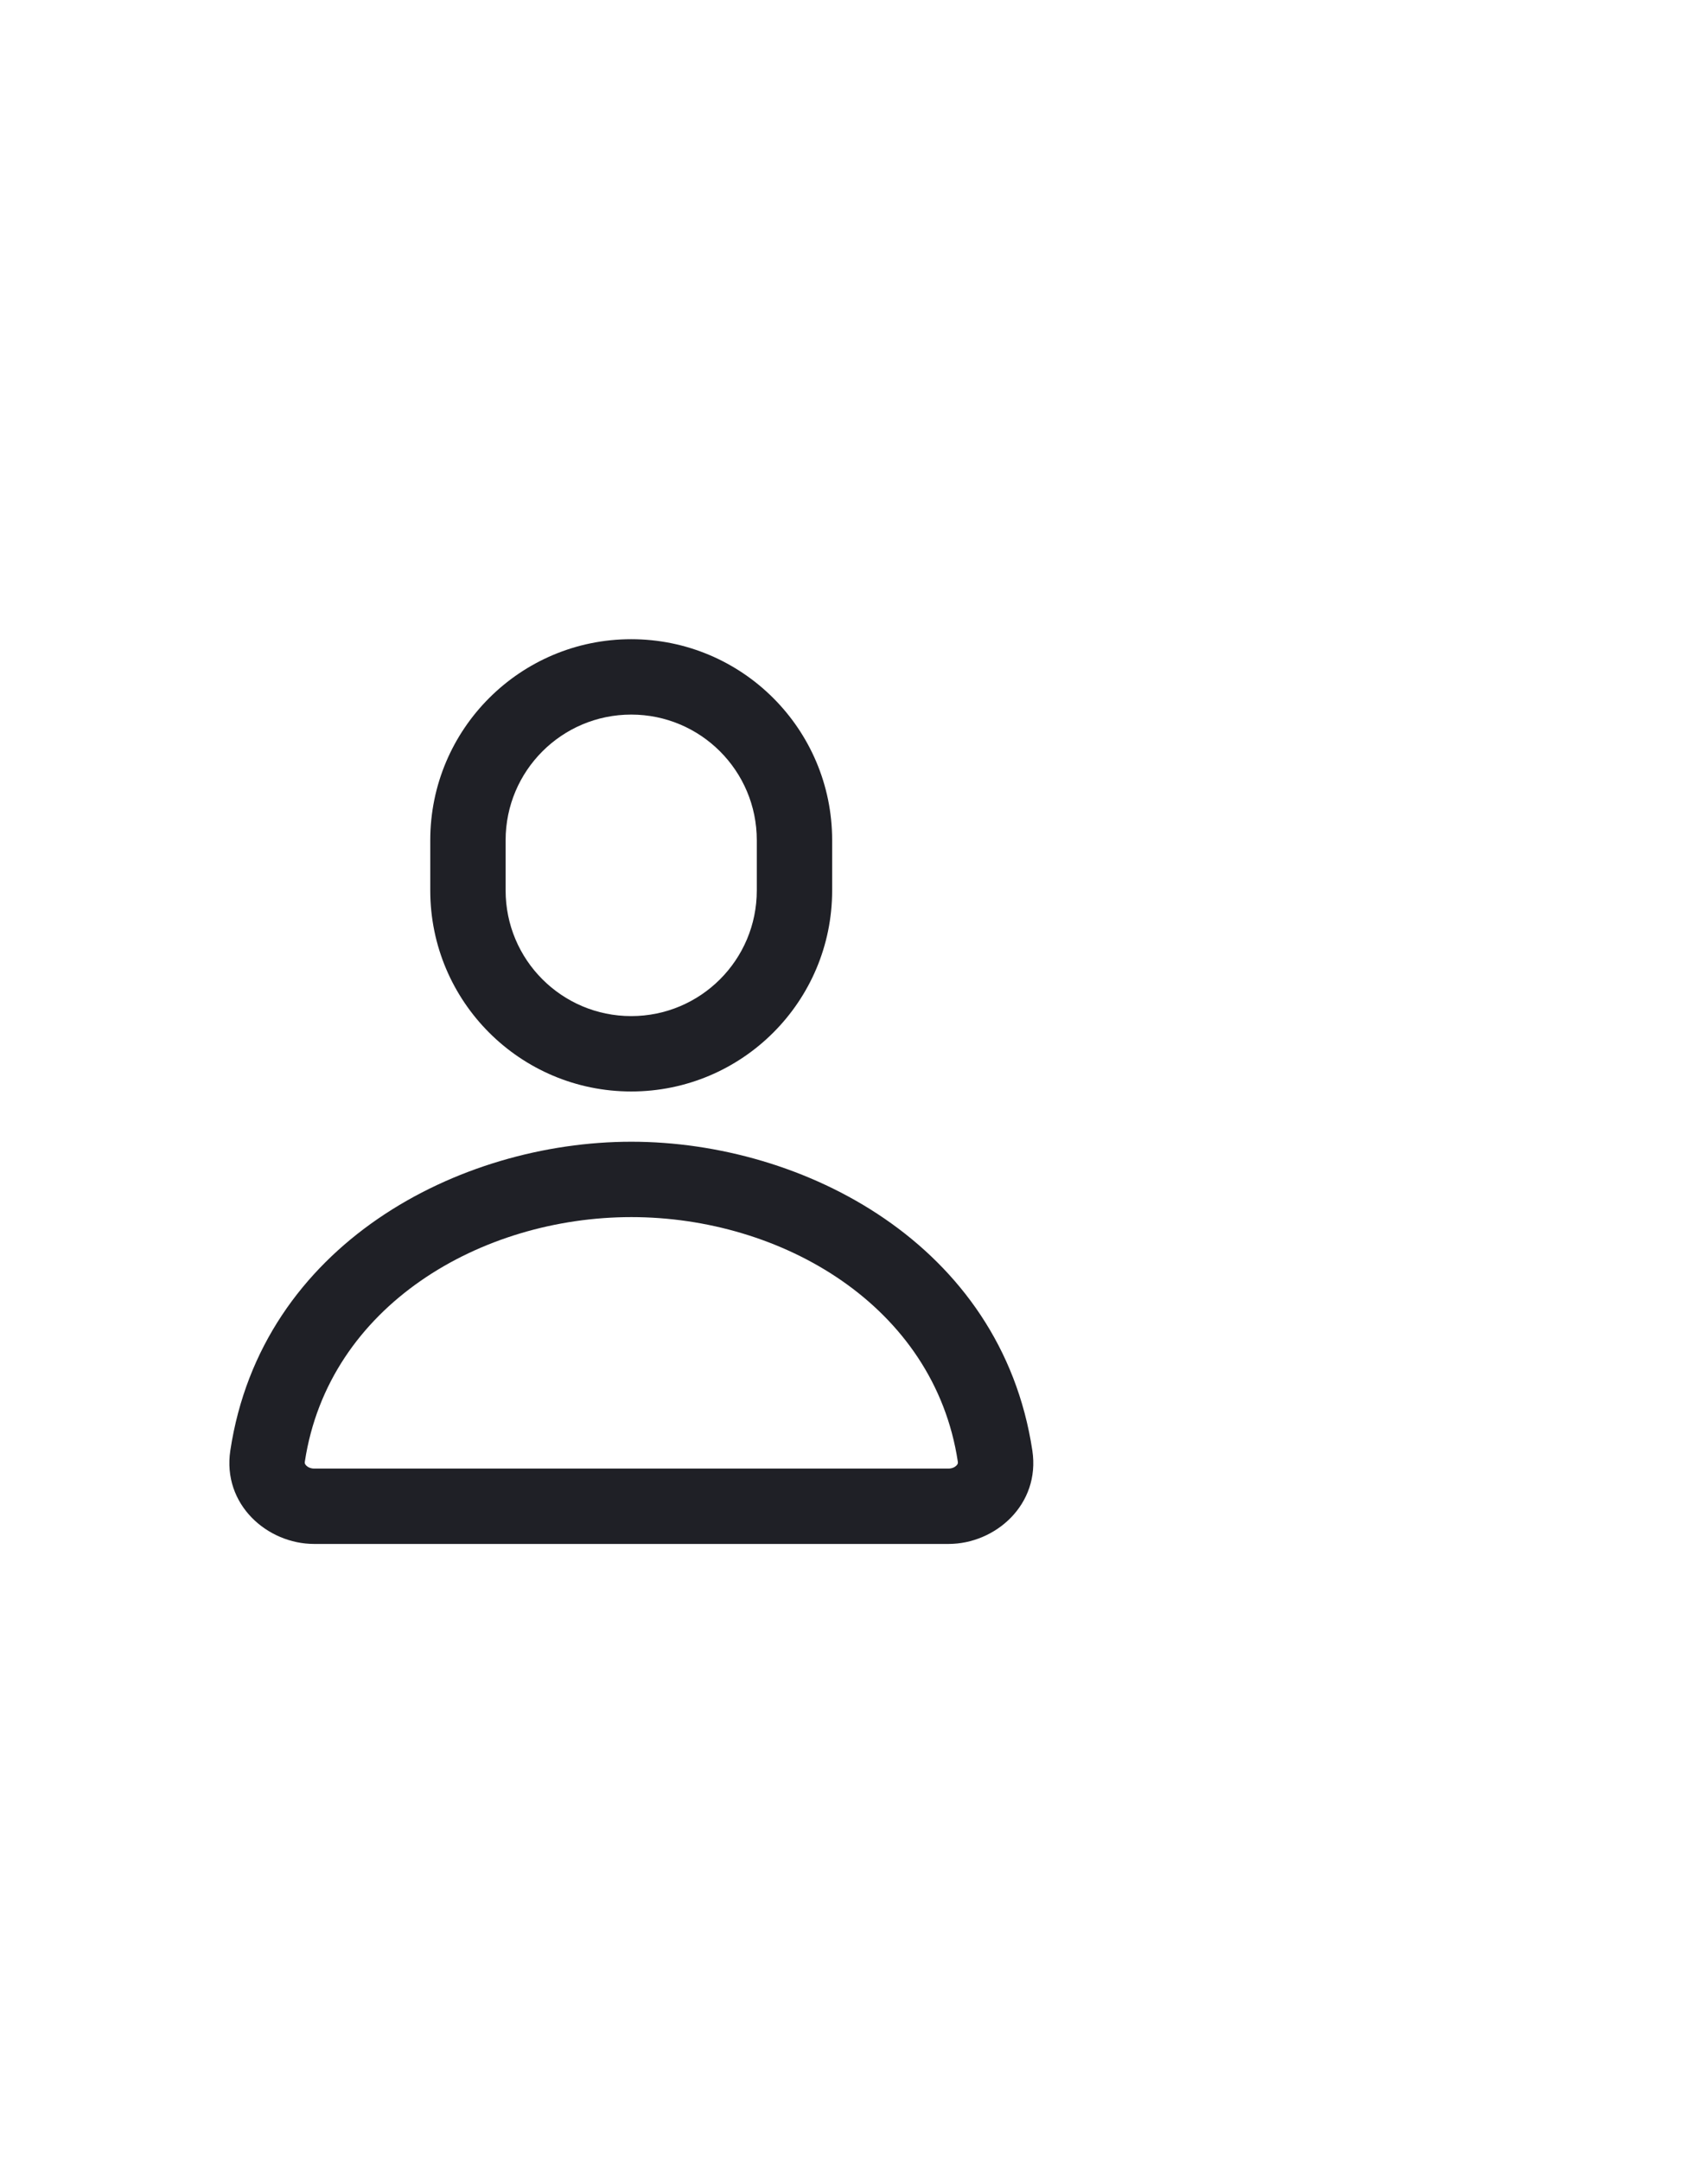 <svg width="34" height="43" viewBox="0 0 34 43" fill="none" xmlns="http://www.w3.org/2000/svg">
<g clip-path="url(#clip0_1_18549)">
<path fill-rule="evenodd" clip-rule="evenodd" d="M12.565 12.72C10.356 12.72 8.565 14.511 8.565 16.72V17.72C8.565 19.929 10.356 21.72 12.565 21.72C14.774 21.72 16.565 19.929 16.565 17.72V16.72C16.565 14.511 14.774 12.72 12.565 12.72ZM10.065 16.72C10.065 15.339 11.185 14.22 12.565 14.22C13.946 14.22 15.065 15.339 15.065 16.72V17.72C15.065 19.101 13.946 20.22 12.565 20.22C11.185 20.22 10.065 19.101 10.065 17.72V16.72ZM6.068 29.088C6.539 25.977 9.583 24.22 12.568 24.22C15.551 24.22 18.596 25.977 19.067 29.088C19.07 29.106 19.068 29.117 19.065 29.125C19.062 29.134 19.056 29.147 19.041 29.162C19.011 29.194 18.955 29.224 18.883 29.224H6.253C6.18 29.224 6.124 29.194 6.094 29.162C6.079 29.147 6.073 29.134 6.07 29.125C6.067 29.117 6.065 29.106 6.068 29.088ZM12.568 22.72C9.139 22.72 5.206 24.76 4.585 28.864C4.422 29.941 5.323 30.724 6.253 30.724H18.883C19.812 30.724 20.713 29.941 20.55 28.864C19.929 24.76 15.996 22.72 12.568 22.72Z" fill="#1F2026"/>
</g>
<defs>
<clipPath id="clip0_1_18549">
<rect width="24" height="24" fill="white" transform="translate(0.565 9.72)"/>
</clipPath>
</defs>
</svg>
